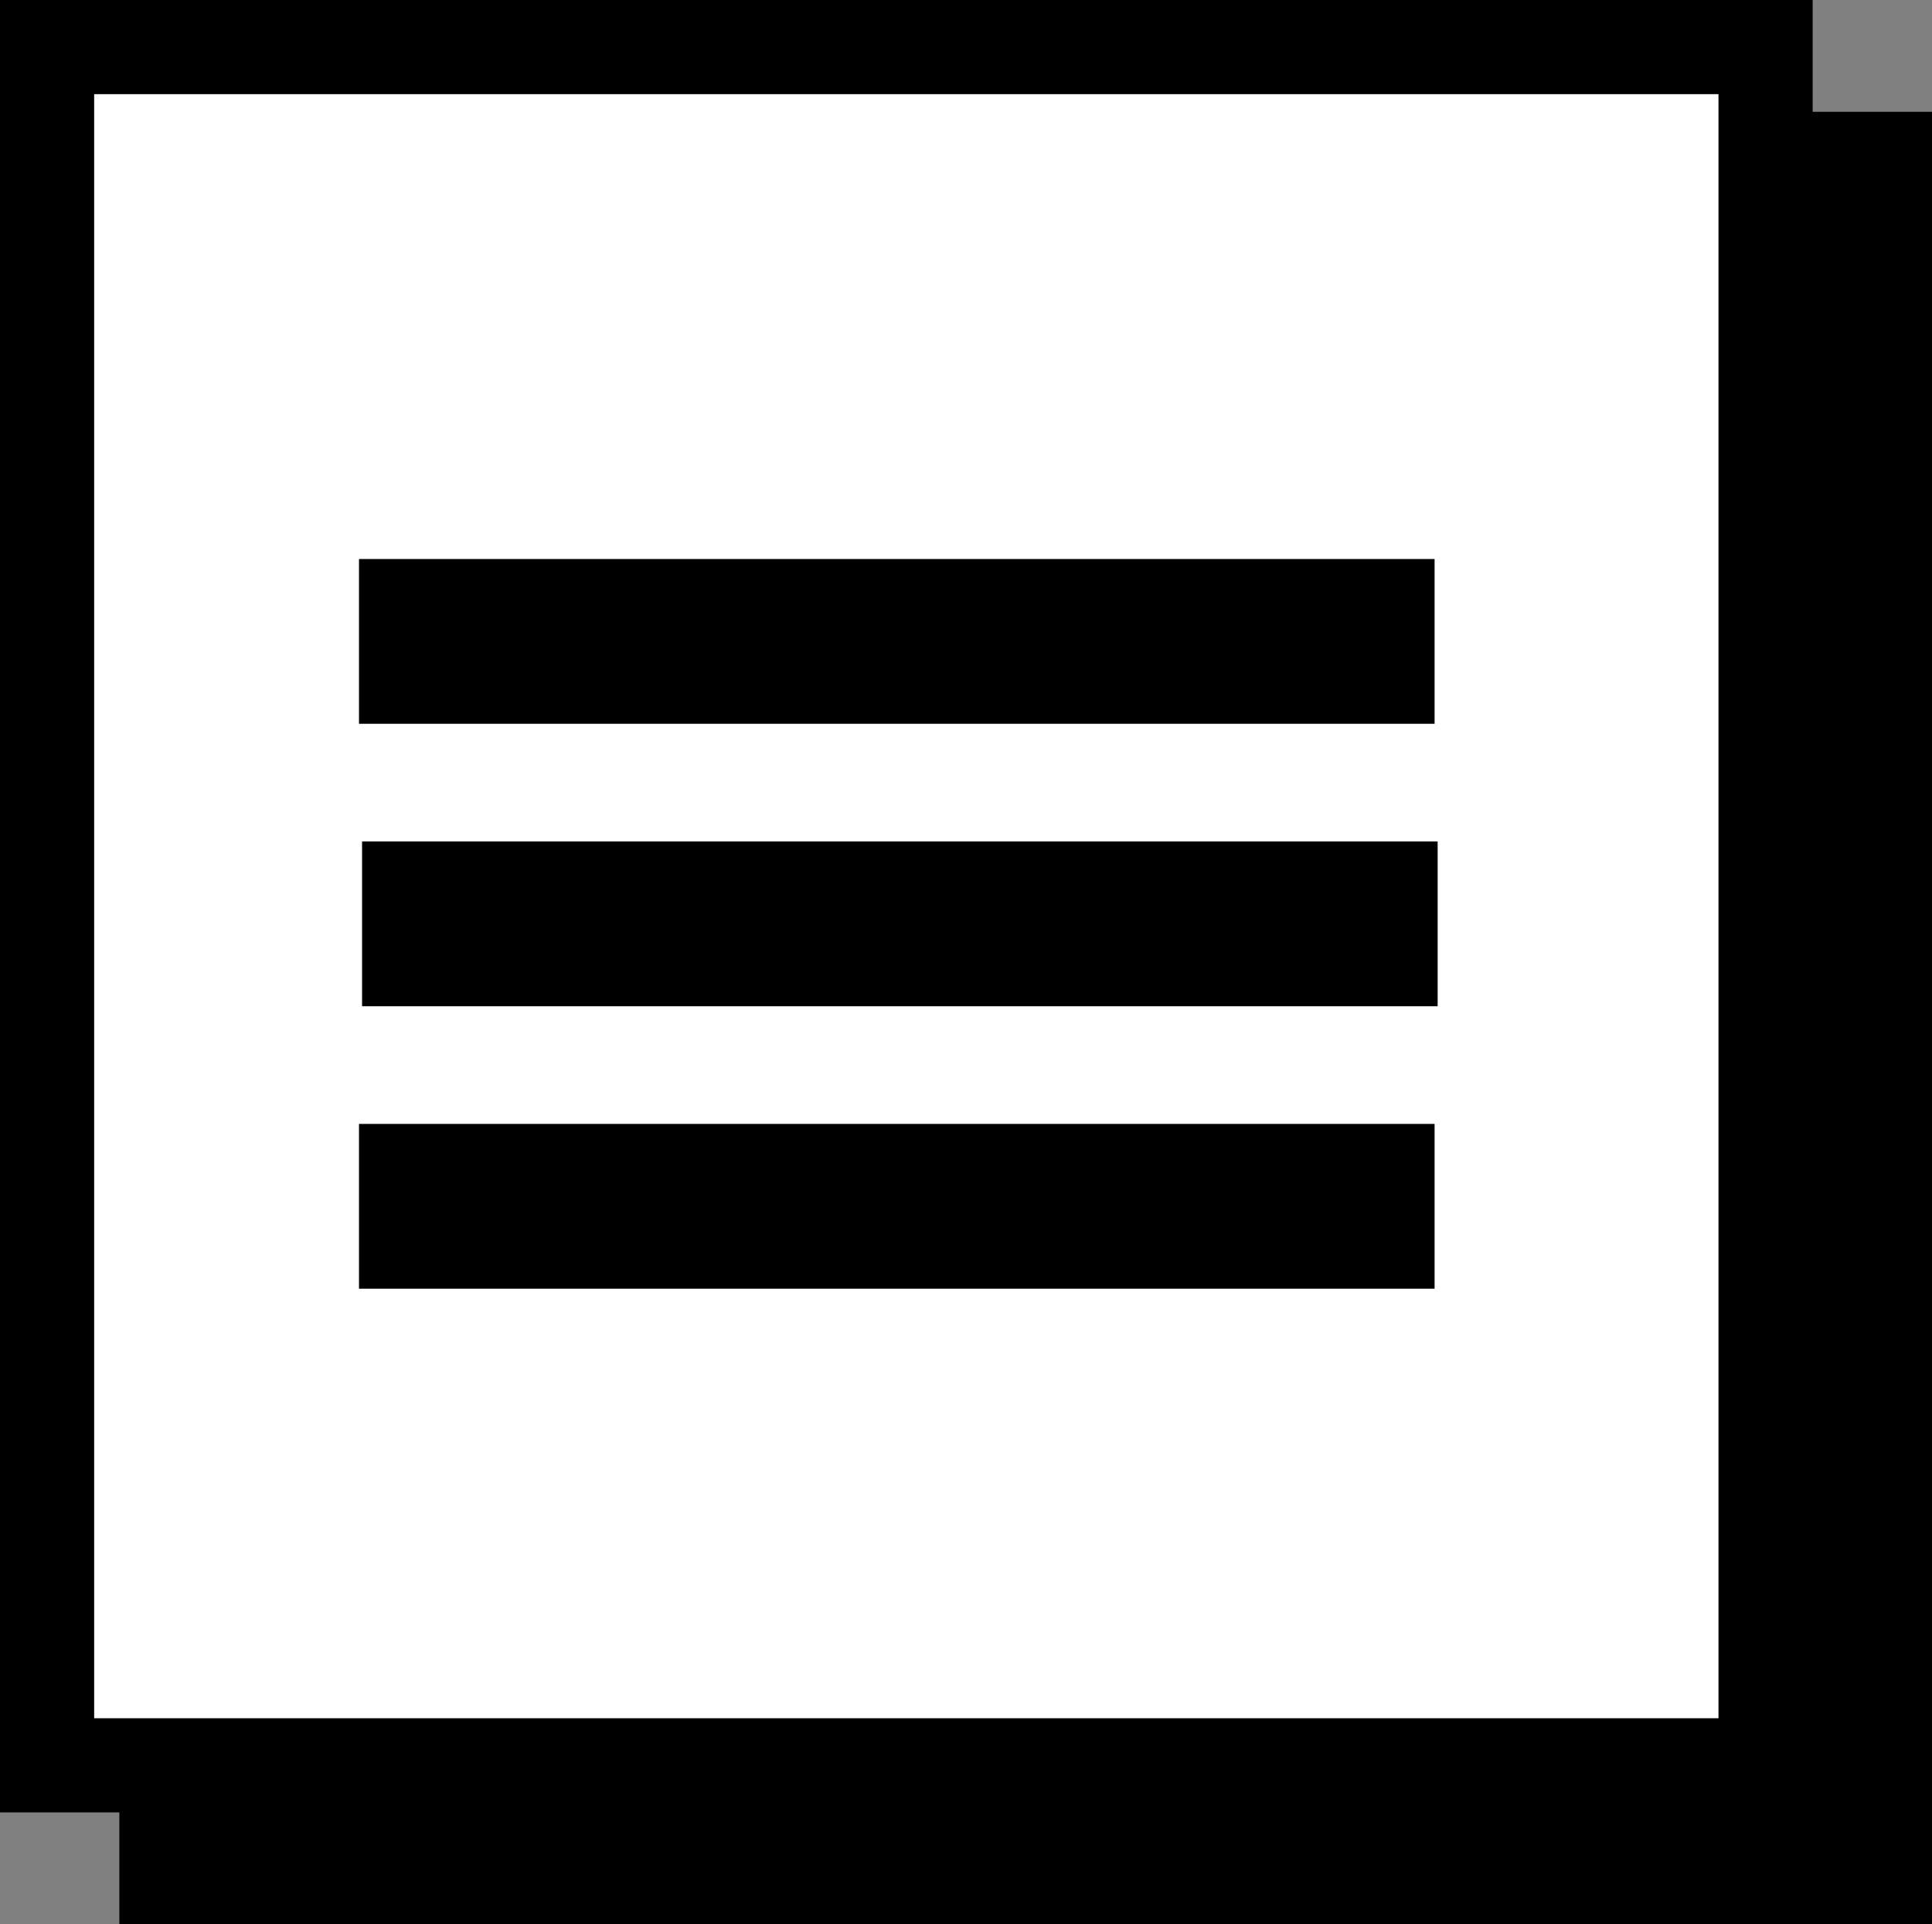 <svg xmlns="http://www.w3.org/2000/svg" viewBox="0 0 82.07 81.75"><rect x="0" y="0" width="82.07" height="81.75" fill="#808080" stroke="none"/><defs><style>.cls-1{fill:#fff;}</style></defs><g id="Слой_2" data-name="Слой 2"><g id="Слой_1-2" data-name="Слой 1"><rect x="7.07" y="6.75" width="73" height="73"/><path d="M78.07,8.75v69h-69v-69h69m4-4h-77v77h77v-77Z"/><rect class="cls-1" x="2" y="2" width="73" height="73"/><path d="M73,4V73H4V4H73m4-4H0V77H77V0Z"/><rect class="cls-1" x="17.38" y="37.75" width="41.69" height="3"/><polygon points="61.07 35.75 15.38 35.75 15.38 42.75 61.07 42.75 61.07 35.75 61.07 35.75"/><rect class="cls-1" x="17.25" y="49.75" width="41.69" height="3"/><polygon points="60.94 47.75 15.25 47.75 15.25 54.75 60.94 54.75 60.94 47.75 60.94 47.75"/><rect class="cls-1" x="17.25" y="25.75" width="41.69" height="3"/><polygon points="60.94 23.75 15.25 23.75 15.25 30.75 60.94 30.75 60.94 23.75 60.94 23.75"/></g></g></svg>